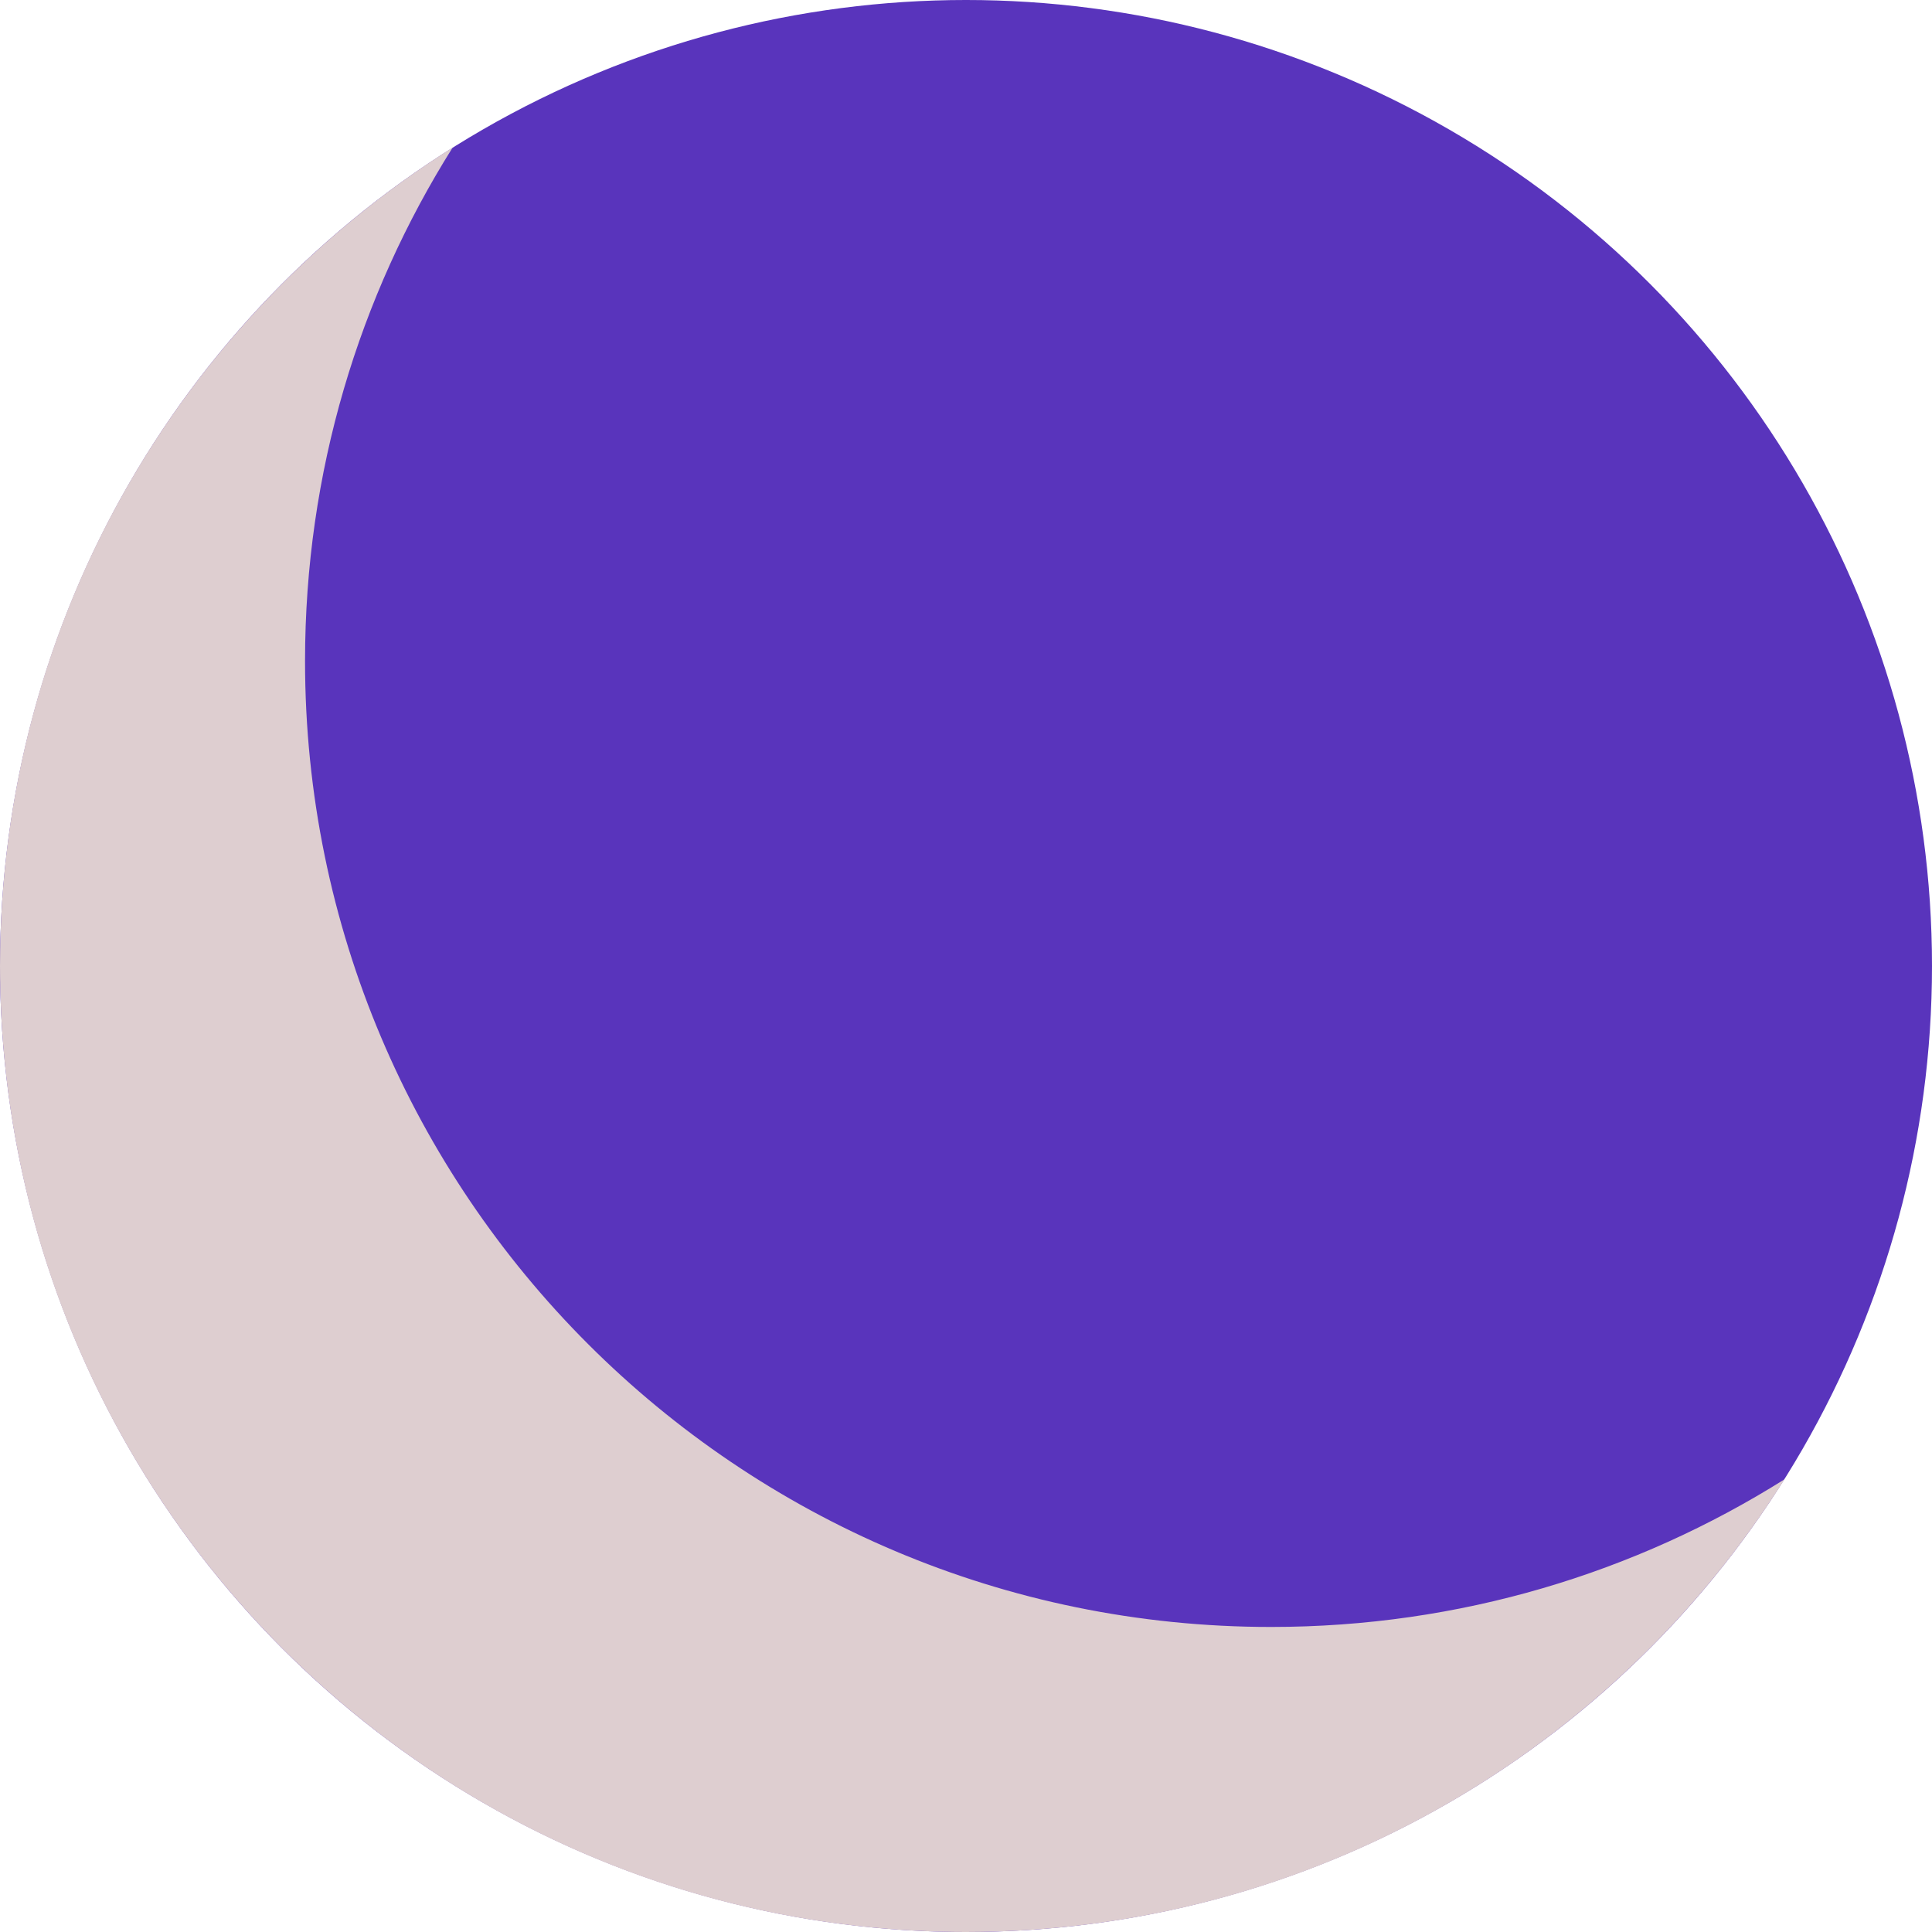 <svg width="18" height="18" viewBox="0 0 18 18" fill="none" xmlns="http://www.w3.org/2000/svg">
<circle cx="9" cy="9" r="9" fill="#5934BC"/>
<path fill-rule="evenodd" clip-rule="evenodd" d="M16.625 13.783C15.239 14.654 13.6 15.158 11.842 15.158C6.872 15.158 2.842 11.128 2.842 6.158C2.842 4.4 3.346 2.76 4.217 1.375C1.684 2.967 0 5.787 0 9C0 13.97 4.029 18 9 18C12.213 18 15.033 16.316 16.625 13.783Z" fill="#DECED0"/>
</svg>
